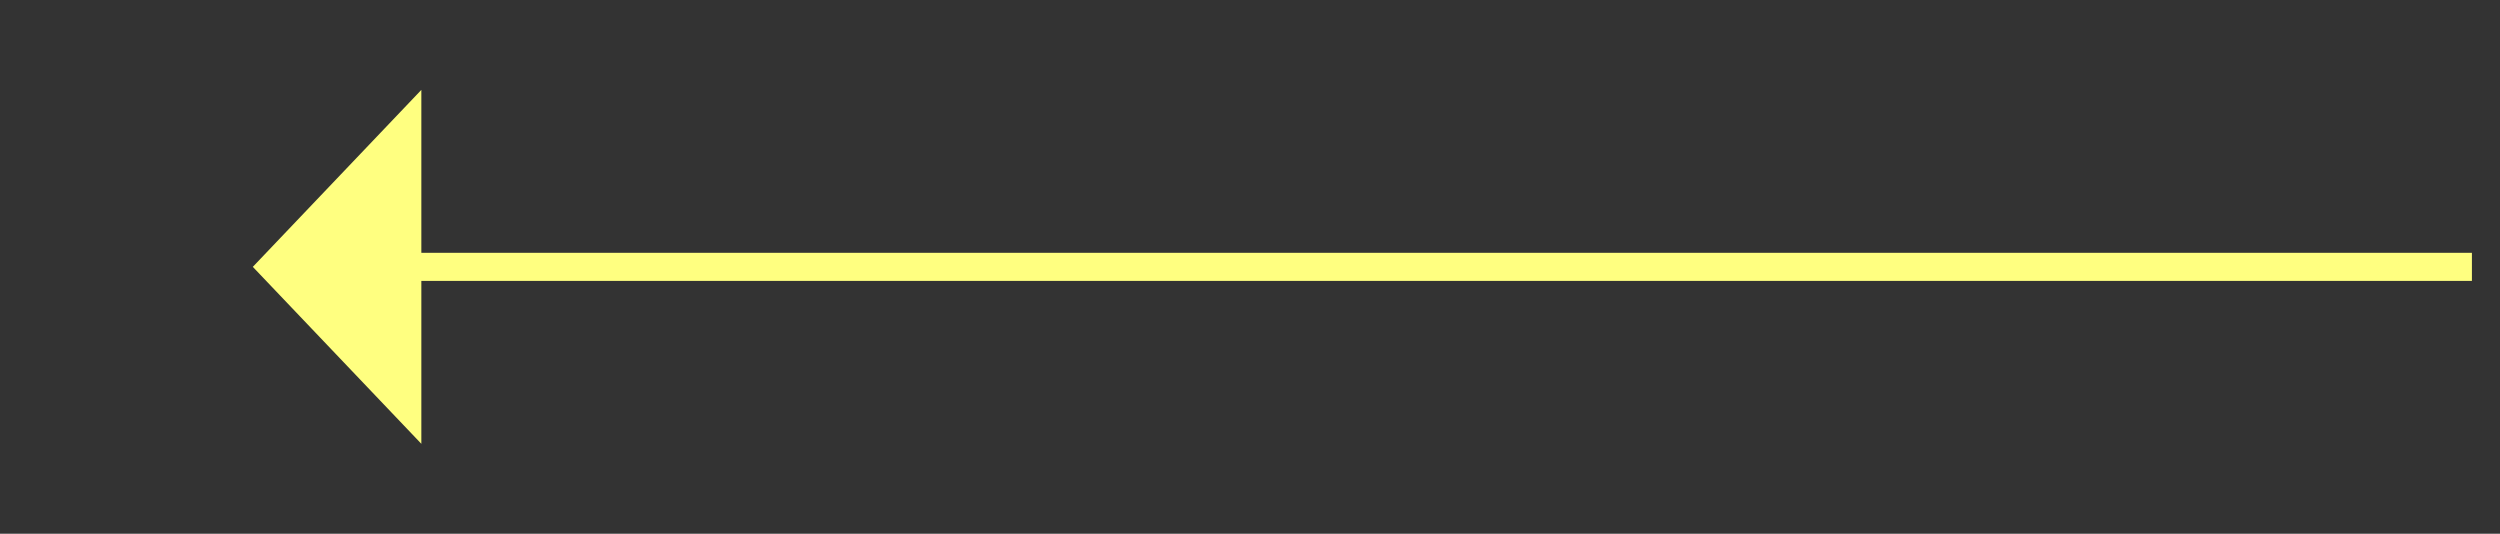 ﻿<?xml version="1.0" encoding="utf-8"?>
<svg version="1.1" xmlns:xlink="http://www.w3.org/1999/xlink" width="89px" height="19px" xmlns="http://www.w3.org/2000/svg">
  <rect width="100%" height="100%" fill="#333333" stroke="none"/>
  <g transform="matrix(1 0 0 1 -433 -5042 )">
    <path d="M 448 5045.2  L 442 5051.5  L 448 5057.8  L 448 5045.2  Z " fill-rule="nonzero" fill="#ffff80" stroke="none" />
    <path d="M 447 5051.5  L 521 5051.5  " stroke-width="1" stroke="#ffff80" fill="none" />
  </g>
</svg>